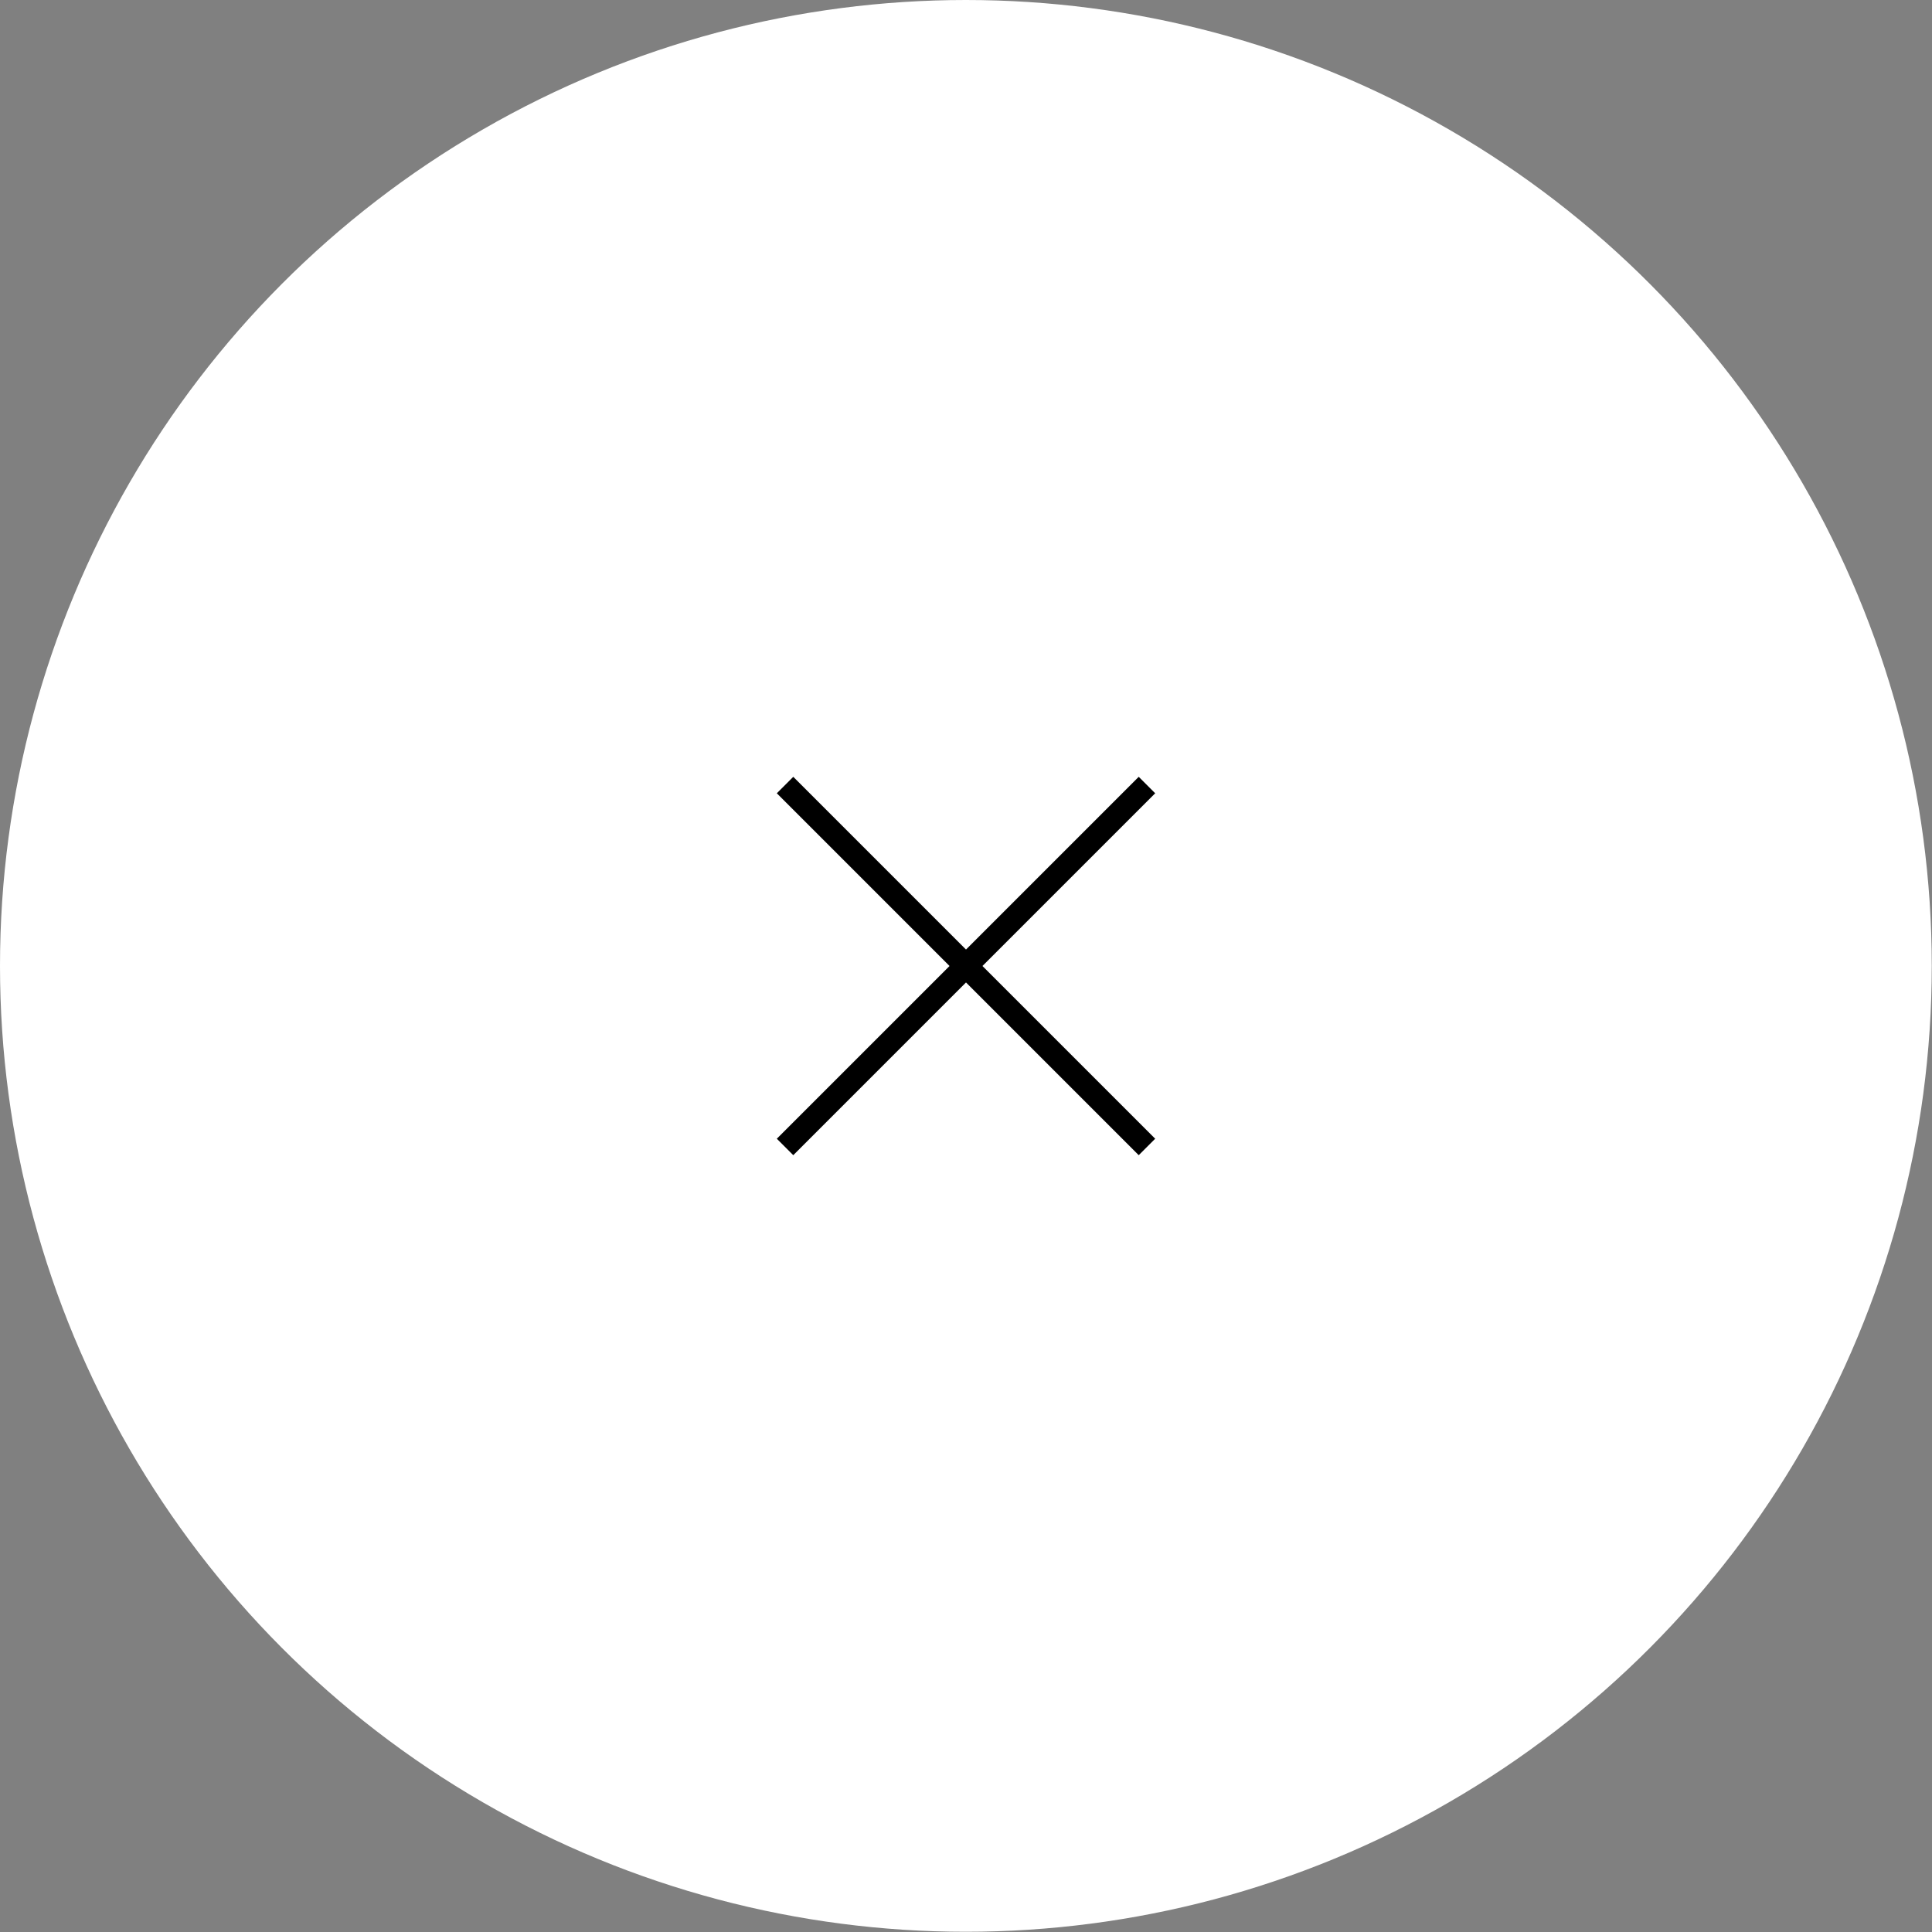 <svg xmlns="http://www.w3.org/2000/svg" viewBox="0 0 83.01 83.01"><rect x="0" y="0" width="83.01" height="83.01" fill="#808080" stroke="none"/><g data-name="Capa 2"><circle cx="41.5" cy="41.5" r="41.5" style="fill:#fff"/><path style="stroke:#fff;stroke-width:.37px;fill:none;stroke-miterlimit:10" d="m33.73 33.73 15.55 15.55"/><path d="m33.73 33.73 15.55 15.55m0-15.55L33.73 49.28" style="fill:none;stroke-miterlimit:10;stroke:#000"/></g></svg>
